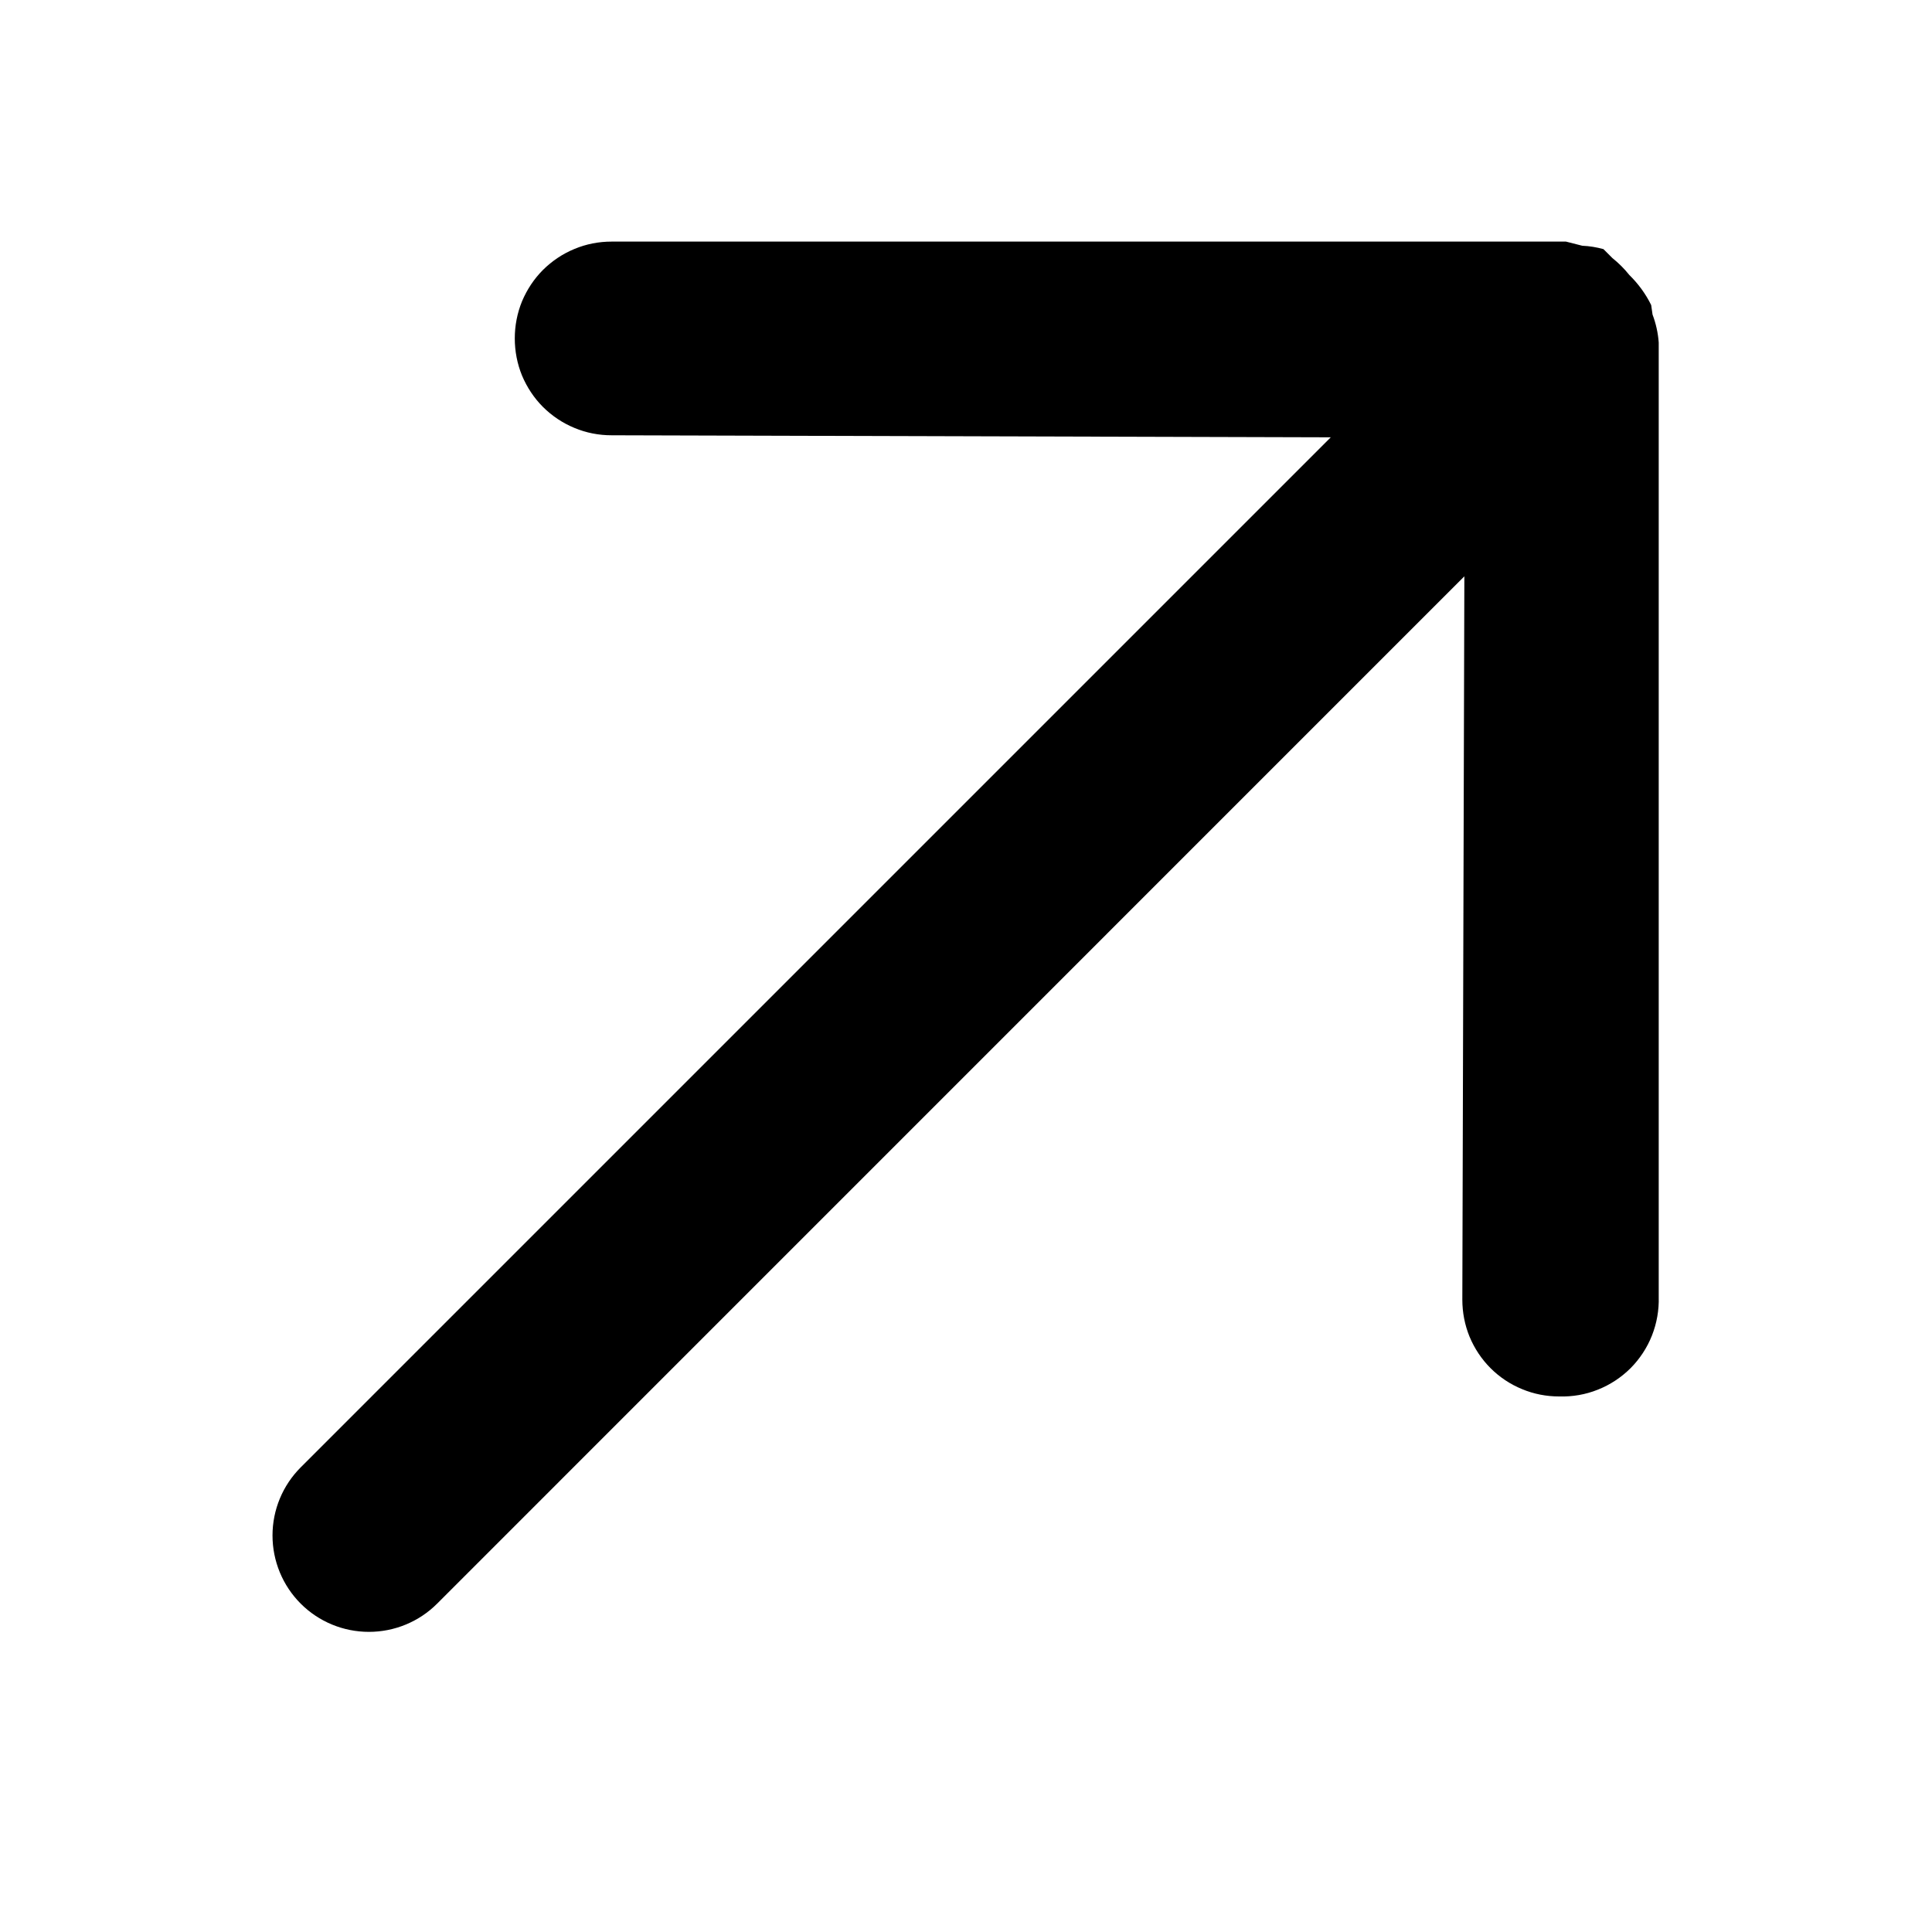 <svg width="20" height="20" viewBox="0 0 20 20" fill="currentColor" xmlns="http://www.w3.org/2000/svg">
<g clip-path="url(#clip0)">
<path d="M17.171 13.425L17.171 3.546C17.164 3.447 17.142 3.349 17.107 3.256L17.093 3.158C17.036 3.042 16.959 2.937 16.867 2.847C16.815 2.782 16.756 2.723 16.691 2.671L16.599 2.579C16.527 2.559 16.454 2.547 16.38 2.544L16.211 2.501L6.331 2.501C6.199 2.501 6.069 2.526 5.947 2.577C5.825 2.627 5.715 2.701 5.621 2.794C5.528 2.887 5.455 2.998 5.404 3.119C5.354 3.241 5.329 3.372 5.329 3.503C5.329 3.635 5.354 3.766 5.404 3.888C5.455 4.009 5.528 4.12 5.621 4.213C5.715 4.306 5.825 4.38 5.947 4.43C6.069 4.481 6.199 4.506 6.331 4.506L13.776 4.527L3.113 15.19C2.926 15.377 2.821 15.63 2.821 15.895C2.821 16.16 2.926 16.414 3.113 16.601C3.3 16.788 3.554 16.893 3.819 16.893C4.084 16.893 4.338 16.788 4.525 16.601L15.159 5.966L15.138 13.454C15.138 13.585 15.163 13.716 15.213 13.838C15.264 13.96 15.337 14.07 15.43 14.163C15.524 14.257 15.634 14.33 15.756 14.38C15.878 14.431 16.008 14.456 16.14 14.456C16.277 14.46 16.413 14.437 16.54 14.386C16.667 14.336 16.782 14.26 16.879 14.164C16.975 14.067 17.051 13.952 17.101 13.825C17.151 13.698 17.175 13.562 17.171 13.425V13.425Z" />
</g>
<defs>
<clipPath id="clip0">
<rect width="20" height="20" />
</clipPath>
</defs>
</svg>
